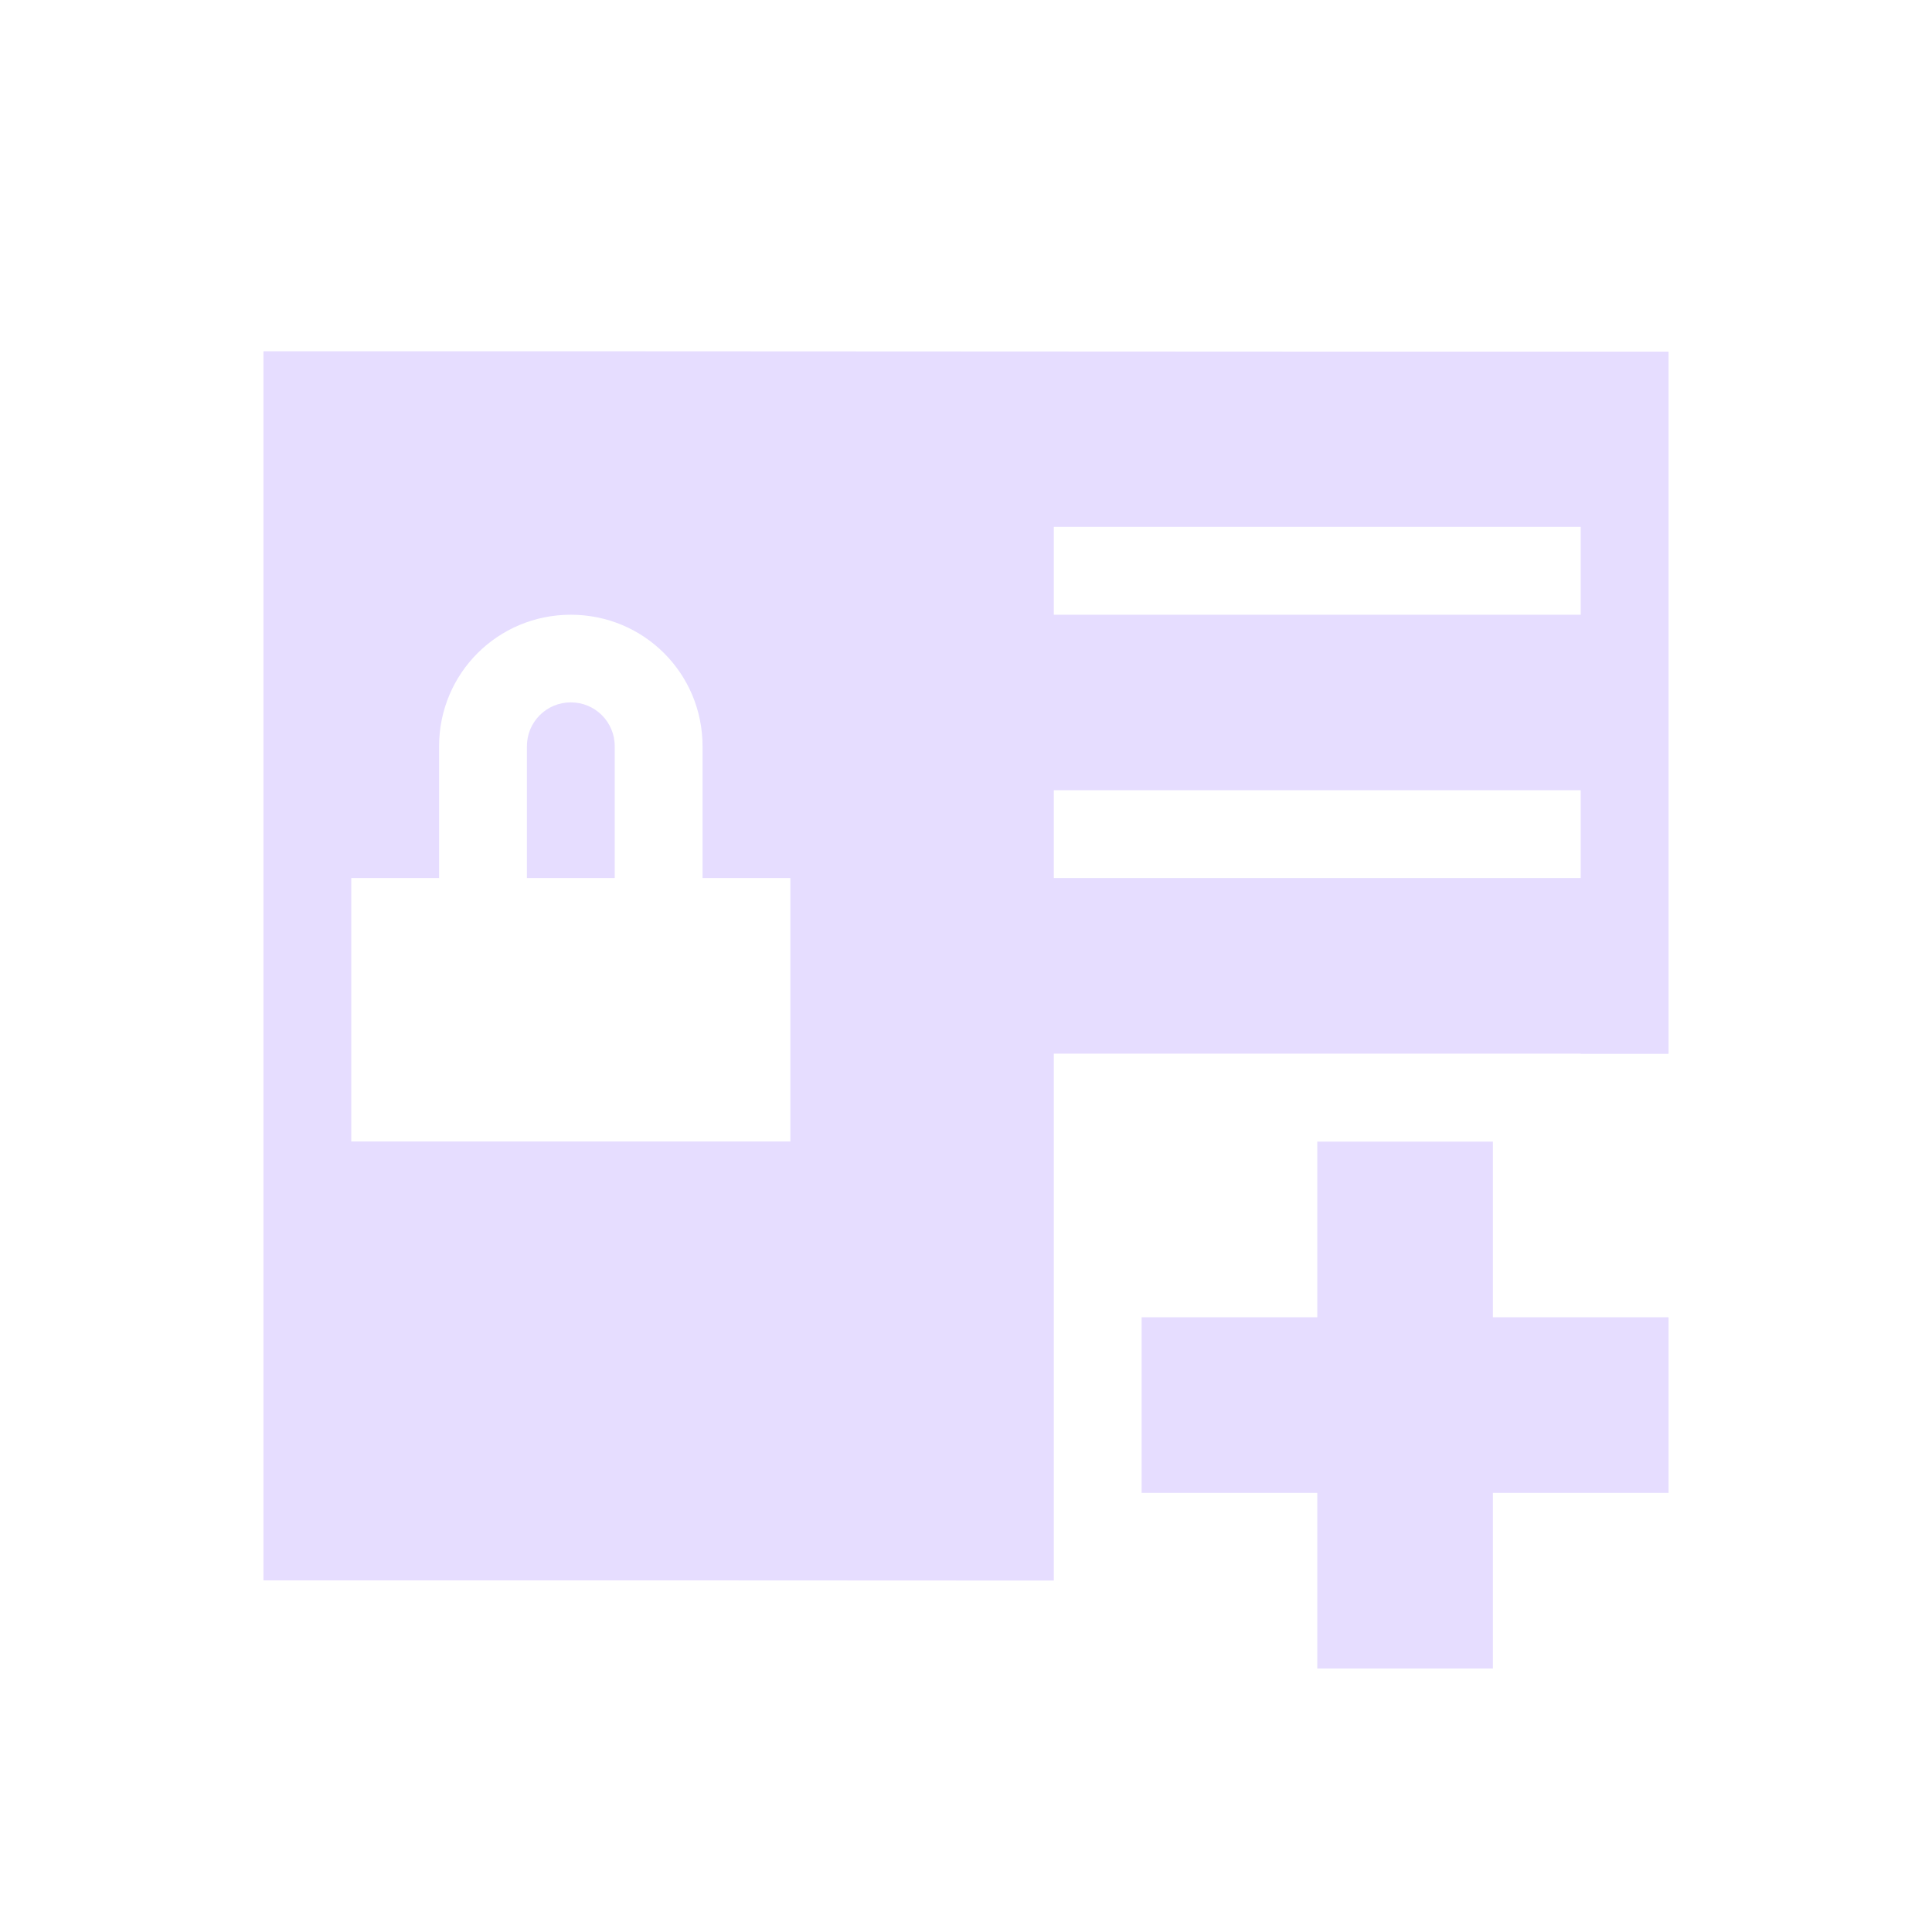 <svg height="22" viewBox="0 0 22 22" width="22" xmlns="http://www.w3.org/2000/svg">
  <path d="m0 1v13.996c3-.001 6 0 9 .002v-6h6v.002h1v-7.996c-5.333.002-10.667-.006-16-.004zm9 2h6v1h-6zm-5.5 1c.831 0 1.5.667 1.5 1.498v1.5h1v3h-5v-3h1v-1.5c0-.831.669-1.498 1.5-1.498zm0 .998c-.277 0-.5.223-.5.5v1.5h1v-1.5c0-.277-.223-.5-.5-.5zm5.5 1h6v1h-6zm3 4.002v2h-2v2h2v2h2v-2h2v-2h-2v-2z" fill="#e6ddff" transform="translate(3 3)"/>
</svg>
